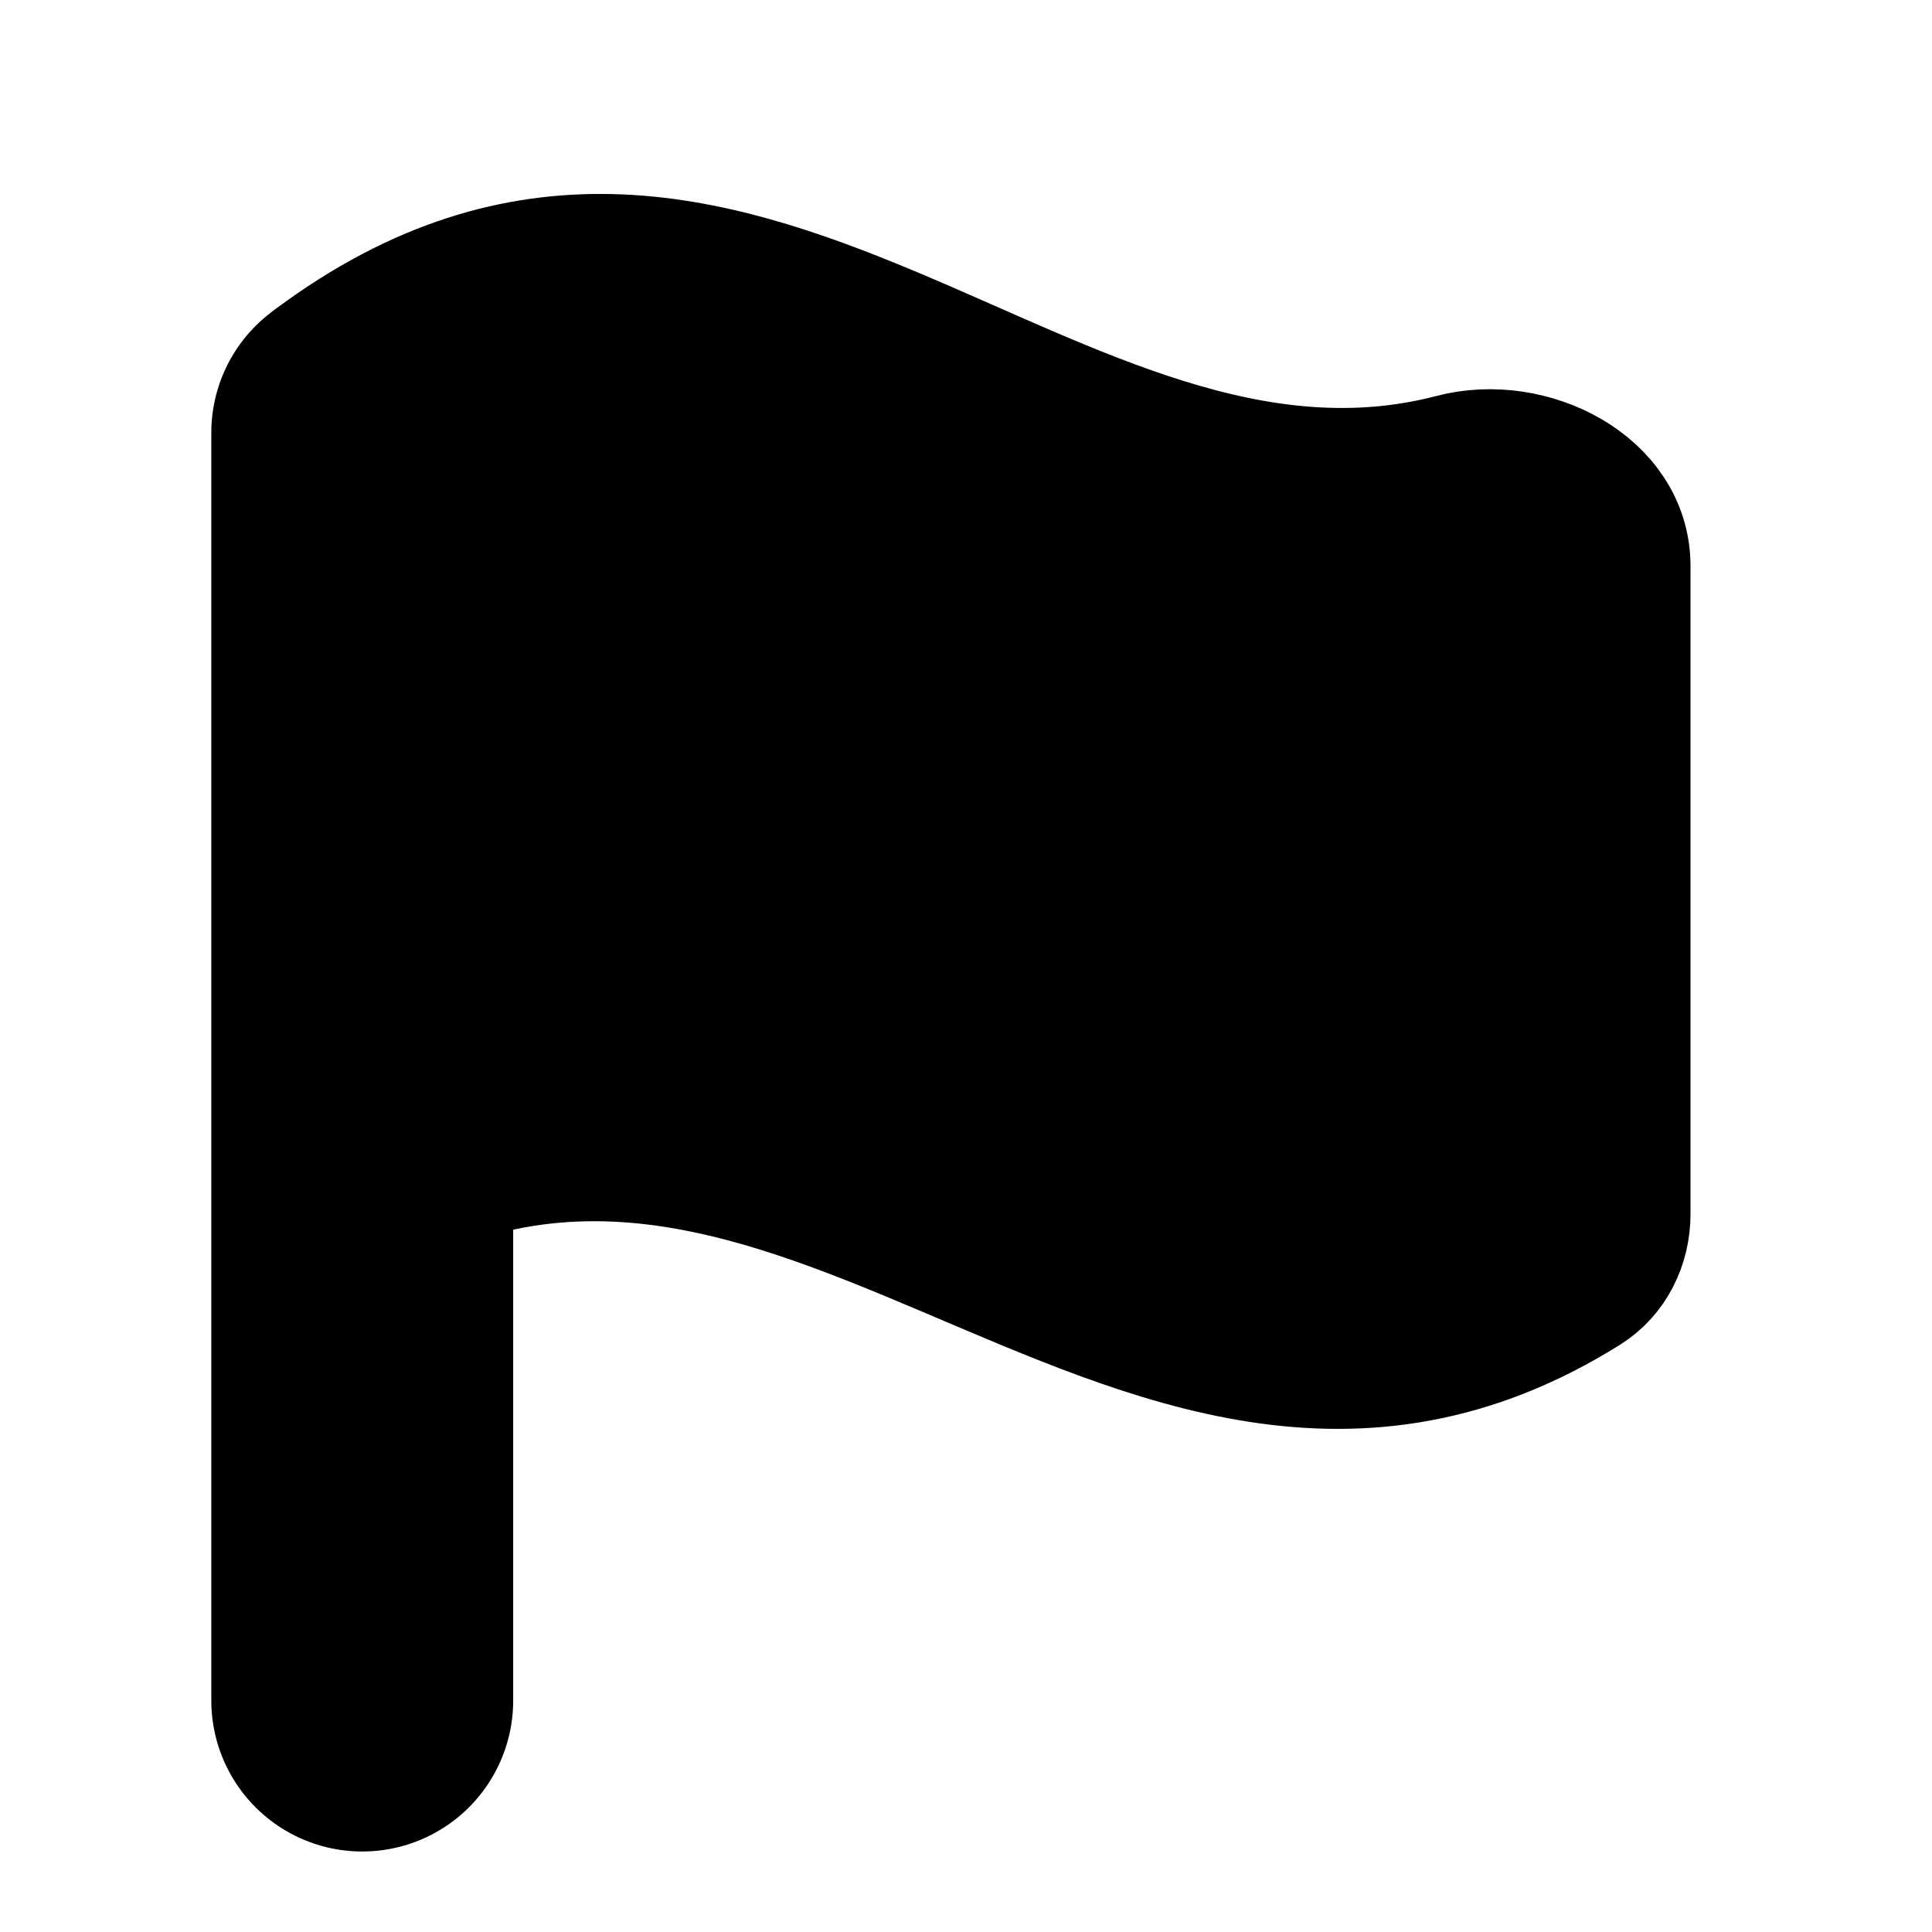 <svg width="192" height="192" viewBox="0 0 192 192" fill="none" xmlns="http://www.w3.org/2000/svg">
<g clip-path="url(#clip0_14_69)">
<path d="M36 169V43" stroke="black" stroke-width="30" stroke-linecap="round" stroke-linejoin="round"/>
<path d="M30 125.682C76.606 90.975 111.899 157.366 157.848 128.53C160.525 126.85 162 123.82 162 120.66V56.234C162 48.01 152.236 43.078 144.277 45.155C104.895 55.431 72.9 4.297 31 35.5" fill="black"/>
<path d="M30 125.682C76.606 90.975 111.899 157.366 157.848 128.53C160.525 126.85 162 123.82 162 120.66V56.234C162 48.01 152.236 43.078 144.277 45.155C104.895 55.431 72.9 4.297 31 35.5" stroke="black" stroke-width="12" stroke-linecap="round" stroke-linejoin="round"/>
</g>
<defs>
<clipPath id="clip0_14_69">
<rect width="192" height="192" fill="white"/>
</clipPath>
</defs>
</svg>
